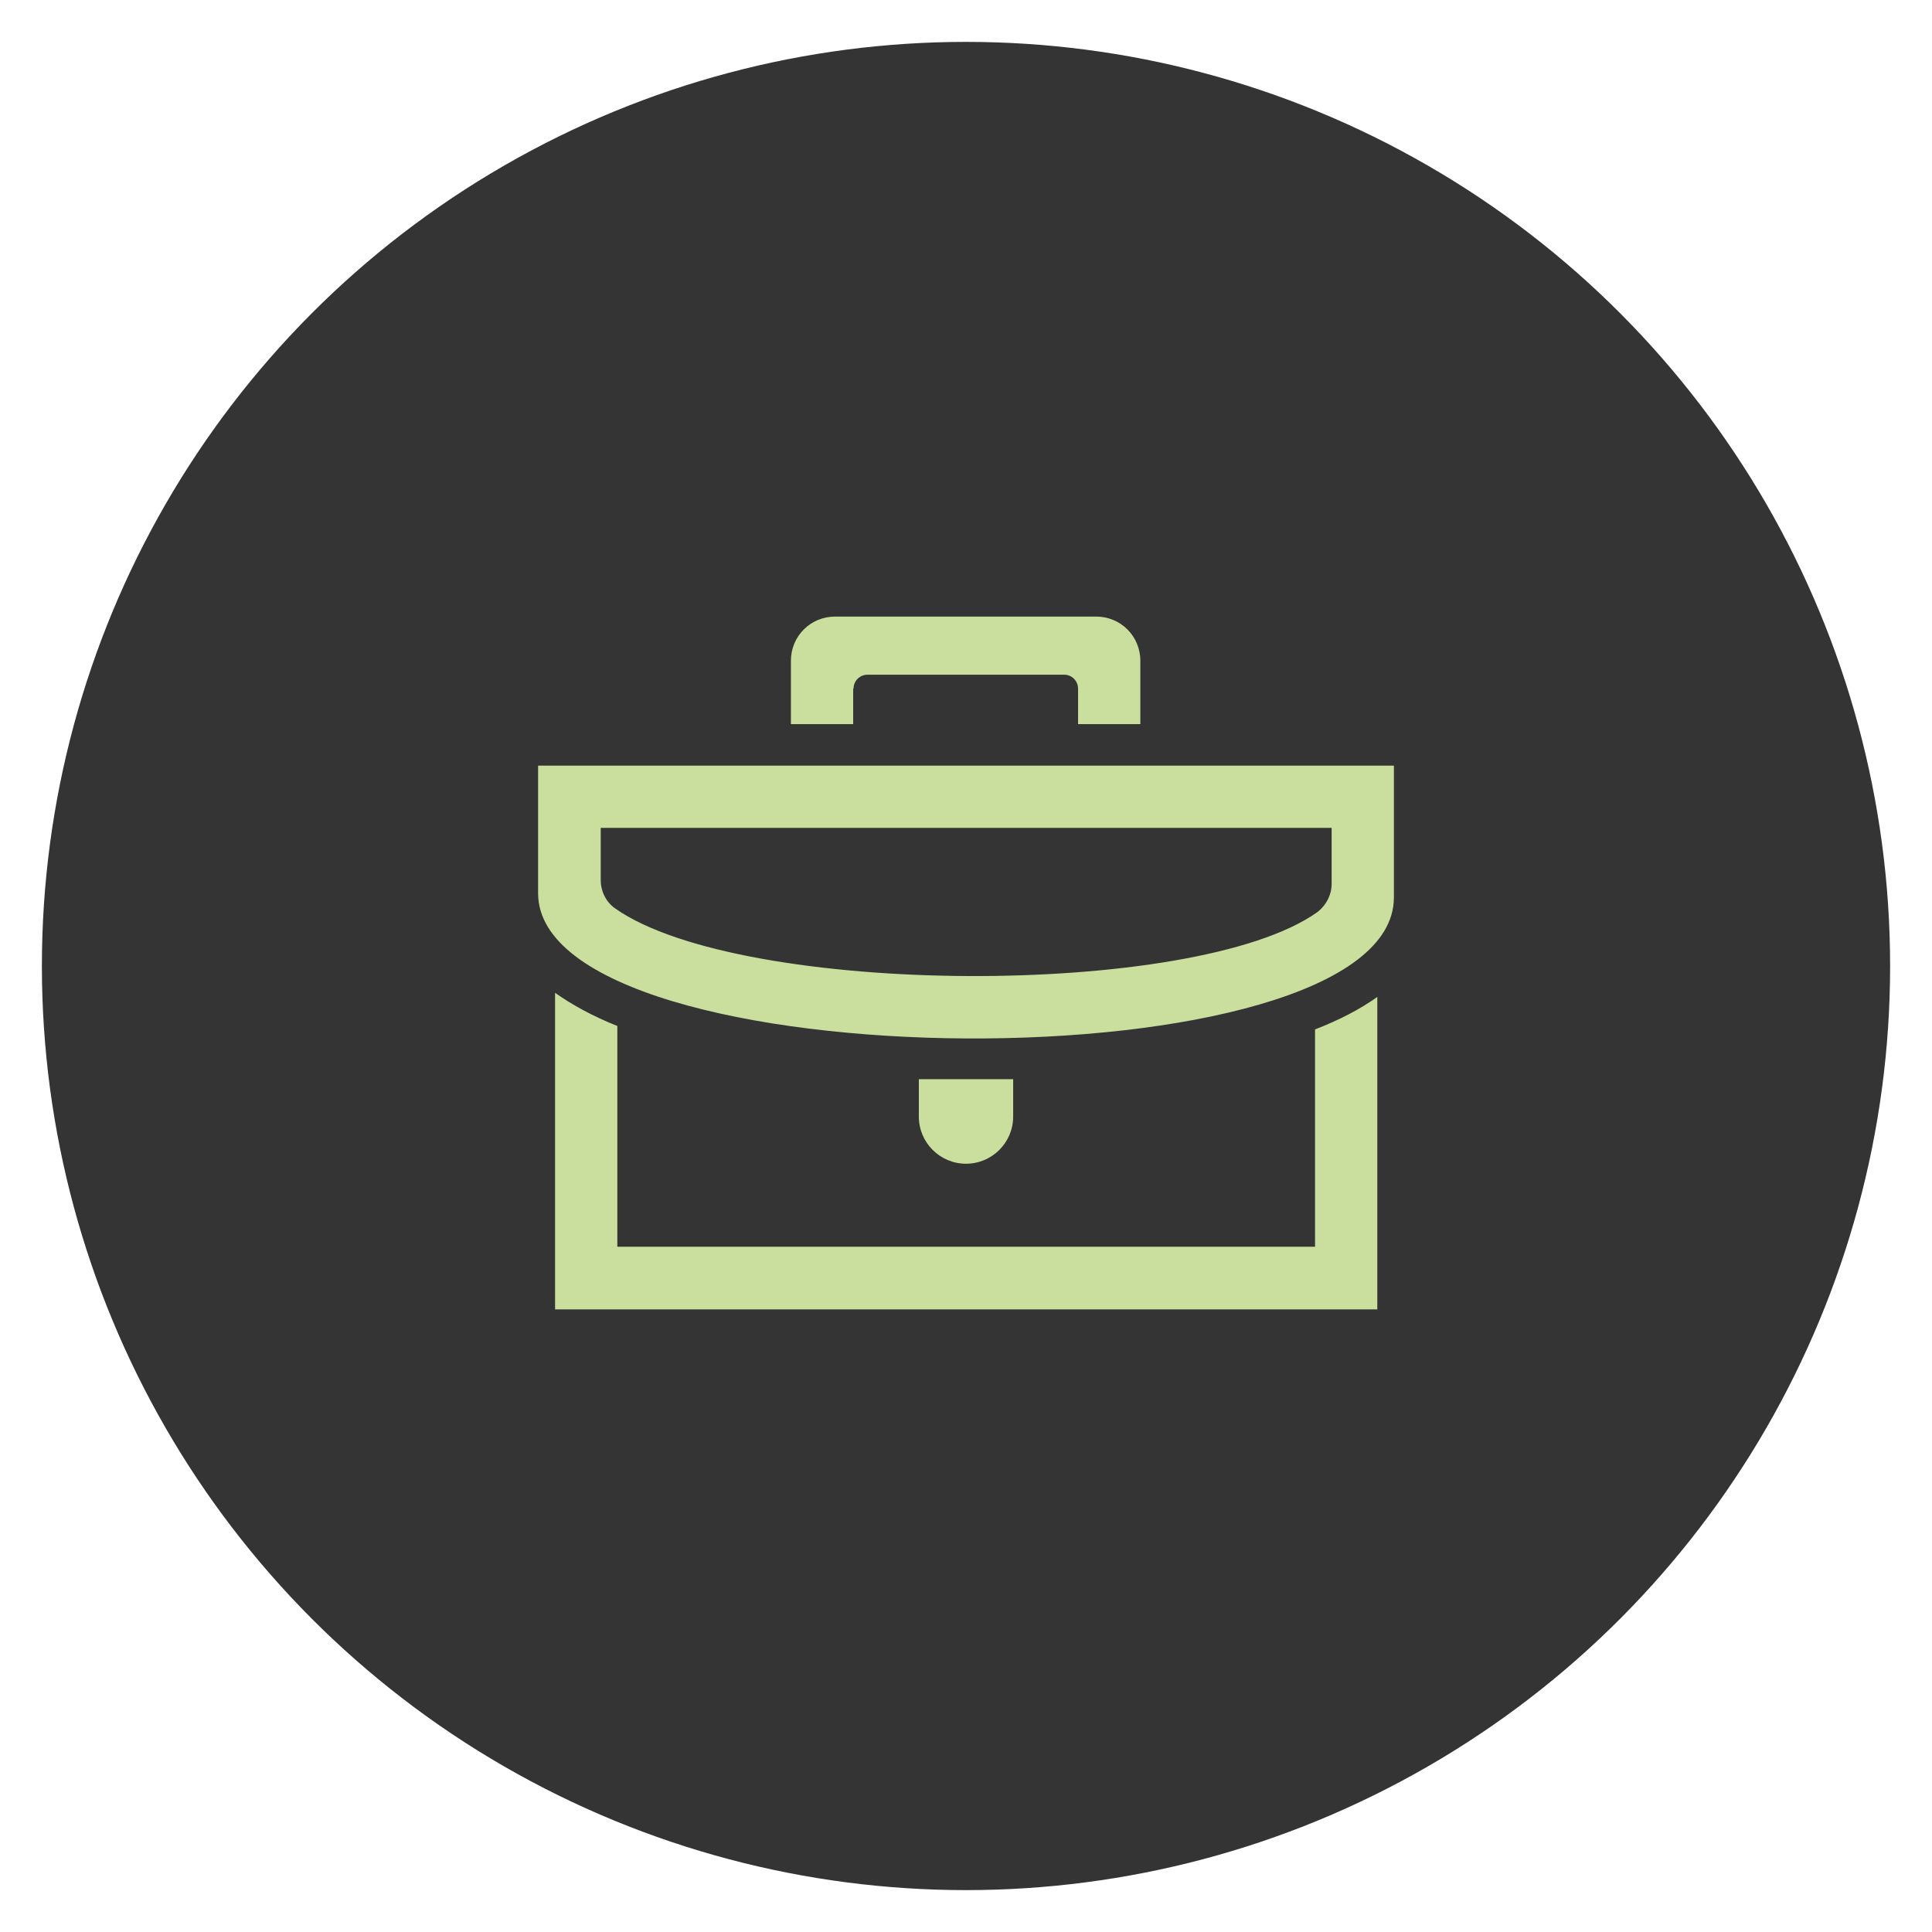 <?xml version="1.0" encoding="utf-8"?>
<!-- Generator: Adobe Illustrator 20.1.0, SVG Export Plug-In . SVG Version: 6.00 Build 0)  -->
<svg version="1.1" id="Ebene_1" xmlns="http://www.w3.org/2000/svg" xmlns:xlink="http://www.w3.org/1999/xlink" x="0px" y="0px"
	 viewBox="0 0 512 512" style="enable-background:new 0 0 512 512;" xml:space="preserve">
<style type="text/css">
	.st0{fill:#343434;}
	.st1{fill:#CADF9E;}
</style>
<circle class="st0" cx="256" cy="256" r="244.9"/>
<path id="briefcase-5-icon" class="st1" d="M352.9,219.4v14.8c0,3-1.5,5.8-3.9,7.6c-32.4,22.9-152.4,22.4-185.9-1
	c-2.5-1.7-3.9-4.6-3.9-7.6v-13.8H352.9L352.9,219.4z M369.4,202.9H142.6v33.8c0,50.4,226.8,51.9,226.8,1.1V202.9z M348.5,272.8v57.6
	H163.6v-58.5c-6.5-2.6-12-5.6-16.5-8.8V347H365v-82.8C360.5,267.4,355,270.3,348.5,272.8z M226.2,182.5c0-2.1,1.7-3.7,3.7-3.7H282
	c2.1,0,3.7,1.7,3.7,3.7v9.4h16.5v-16.8c0-6.5-5.2-11.7-11.7-11.7h-69.2c-6.5,0-11.7,5.2-11.7,11.7v16.8h16.5v-9.4H226.2z M268.5,286
	h-25v9.9c0,6.9,5.6,12.5,12.5,12.5s12.5-5.6,12.5-12.5V286L268.5,286z"/>
</svg>
